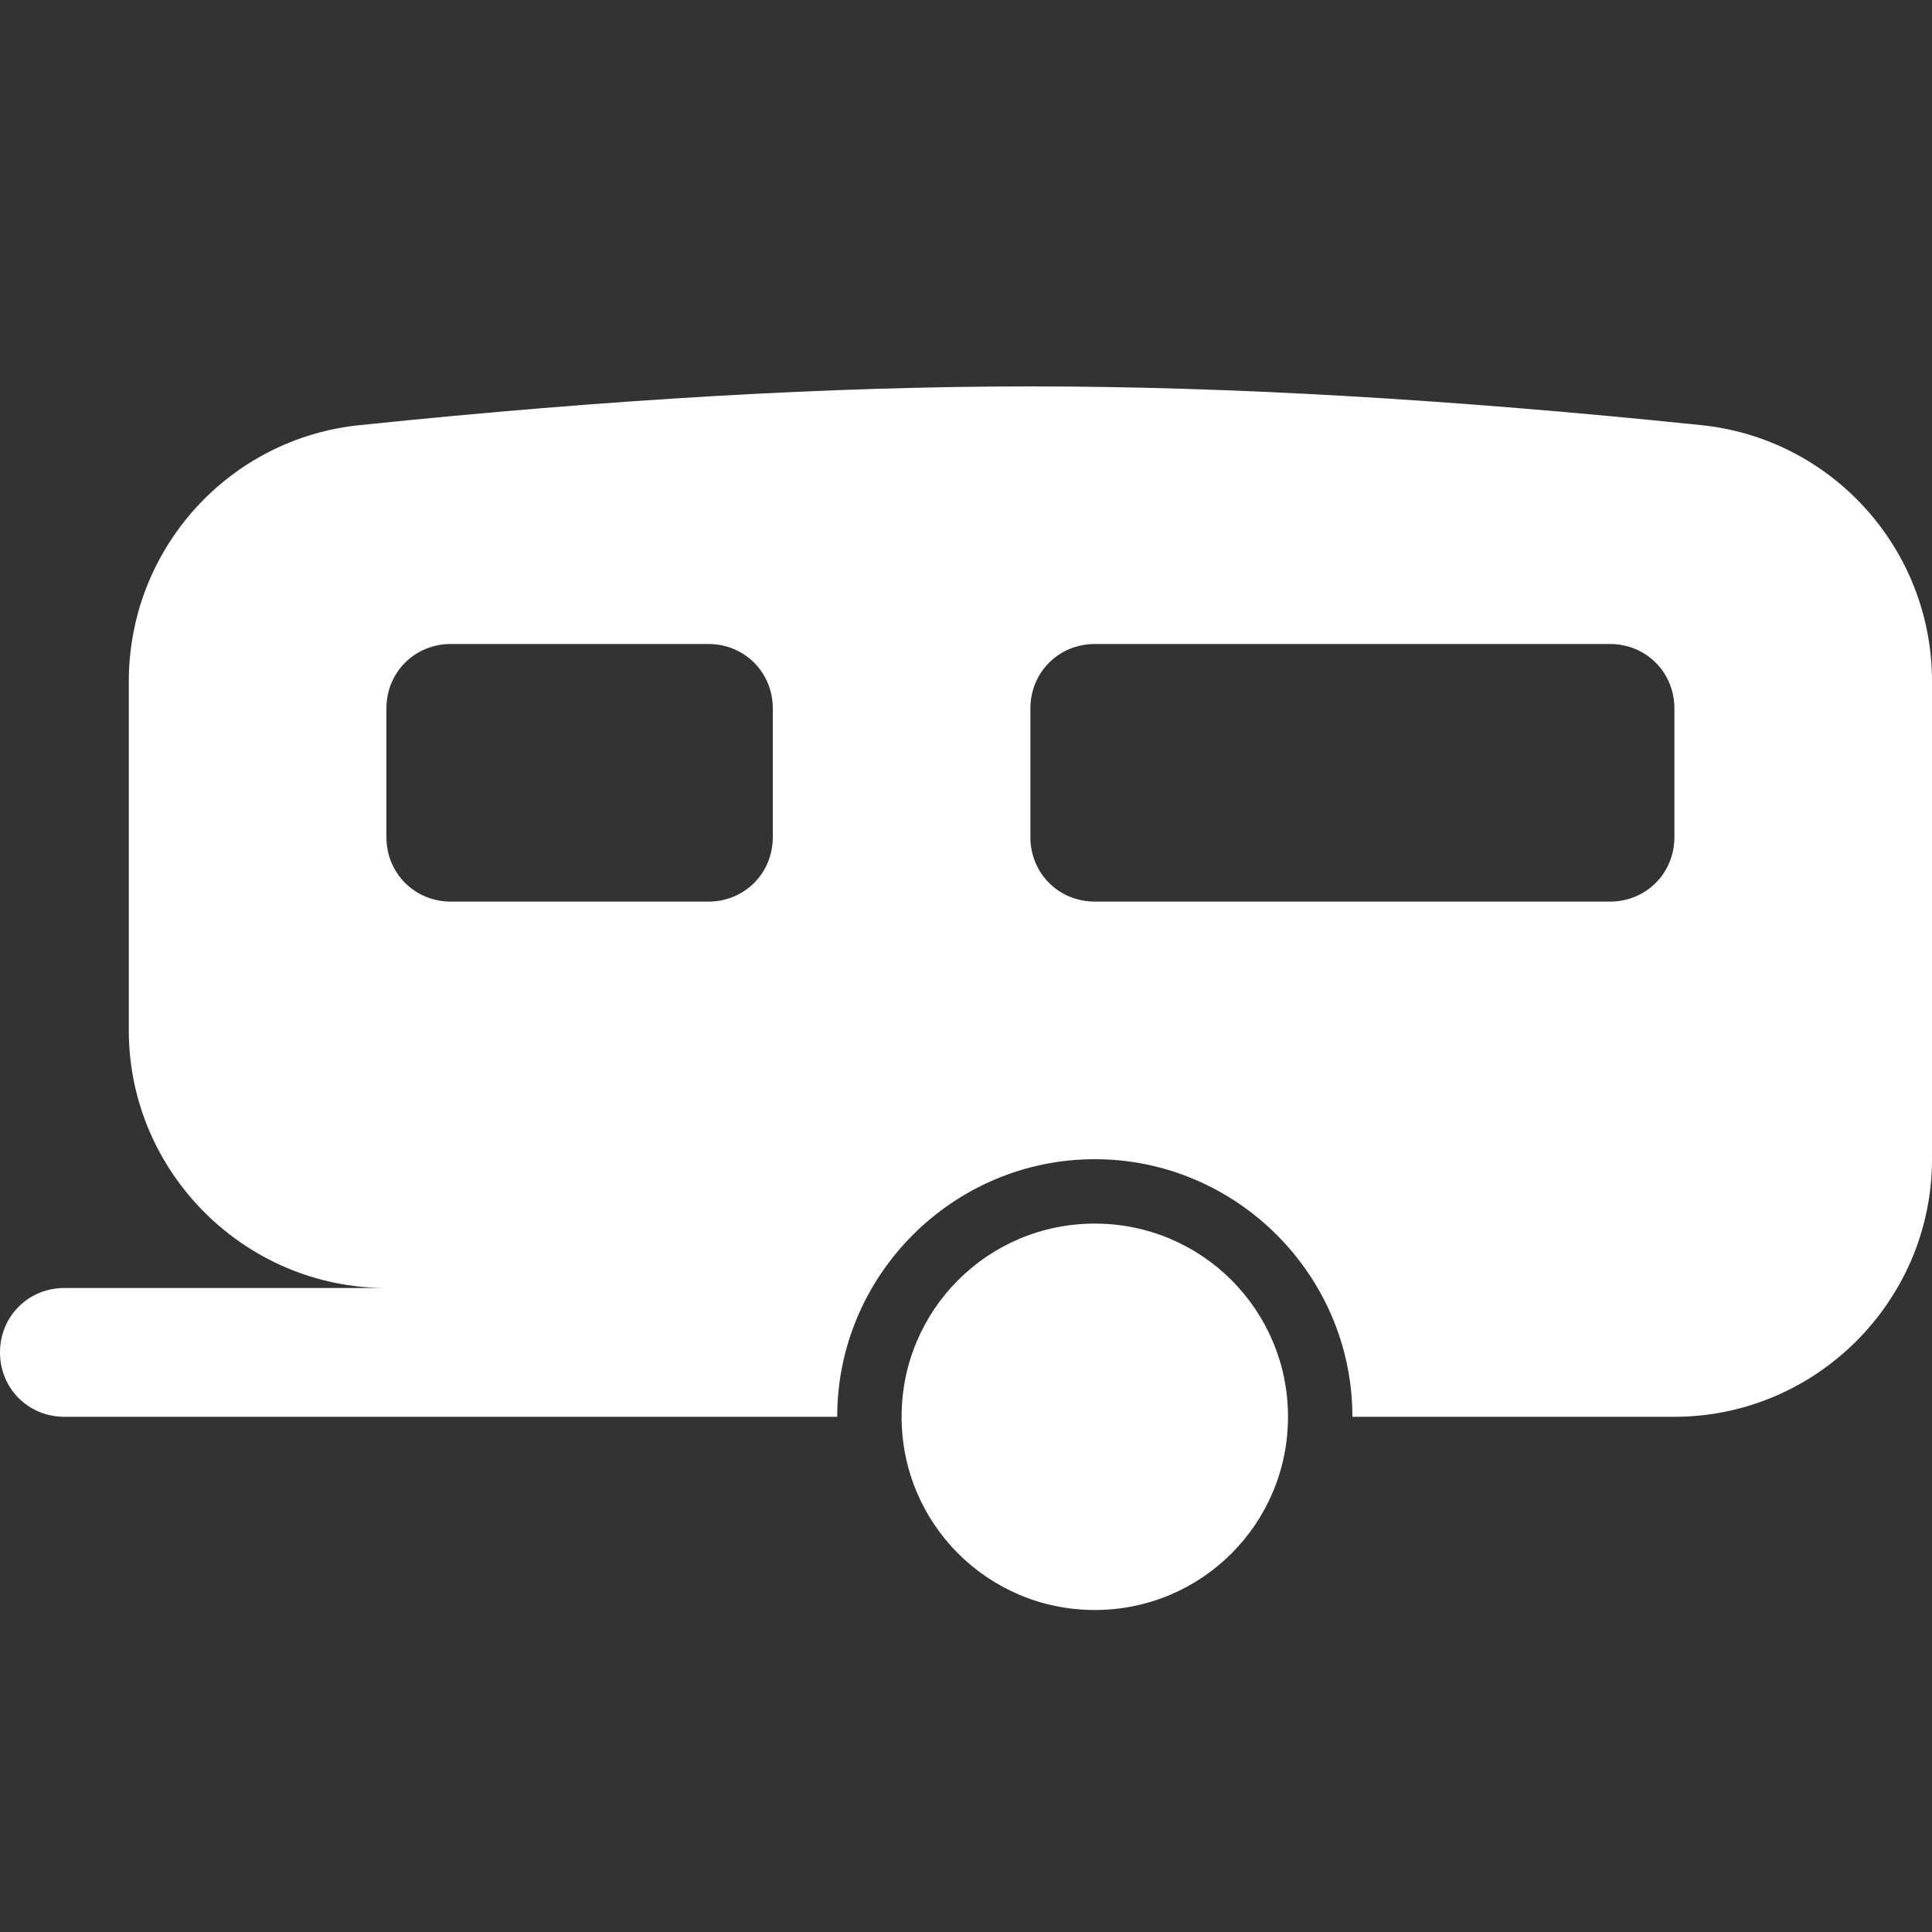 <svg version="1.1" xmlns="http://www.w3.org/2000/svg" xlink="http://www.w3.org/1999/xlink" x="0px" y="0px" width="15px" height="15px" viewBox="0 0 15 15" style="enable-background:new 0 0 15 15;" space="preserve">
    <rect x="0" y="0" width="15" height="15" fill="#333333" stroke="none"/>
    <path d="M10.5,11C10.5,9.9,9.6,9,8.5,9C7.4,9,6.5,9.9,6.5,11L0.5,11C0.22,11,0,10.78,0,10.5C0,10.22,0.22,10,0.5,10L3,10C1.9,10,1,9.1,1,8L1,5.29C1,4.26,1.78,3.4,2.8,3.3L2.8,3.3C4.73,3.1,6.46,3,8,3C9.54,3,11.27,3.1,13.2,3.3C14.22,3.4,15,4.26,15,5.29L15,9C15,10.1,14.1,11,13,11L10.5,11ZM5.5,7C5.78,7,6,6.78,6,6.5L6,5.5C6,5.22,5.78,5,5.5,5L3.5,5C3.22,5,3,5.22,3,5.5L3,6.5C3,6.78,3.22,7,3.5,7L5.5,7ZM12.5,7C12.78,7,13,6.78,13,6.5L13,5.5C13,5.22,12.78,5,12.5,5L8.5,5C8.22,5,8,5.22,8,5.5L8,6.5C8,6.78,8.22,7,8.5,7L12.5,7ZM8.5,12.5C7.67,12.5,7,11.83,7,11C7,10.17,7.67,9.5,8.5,9.5C9.33,9.5,10,10.17,10,11C10,11.83,9.33,12.5,8.5,12.5Z" fill="#FFFFFF"/>
    </svg>